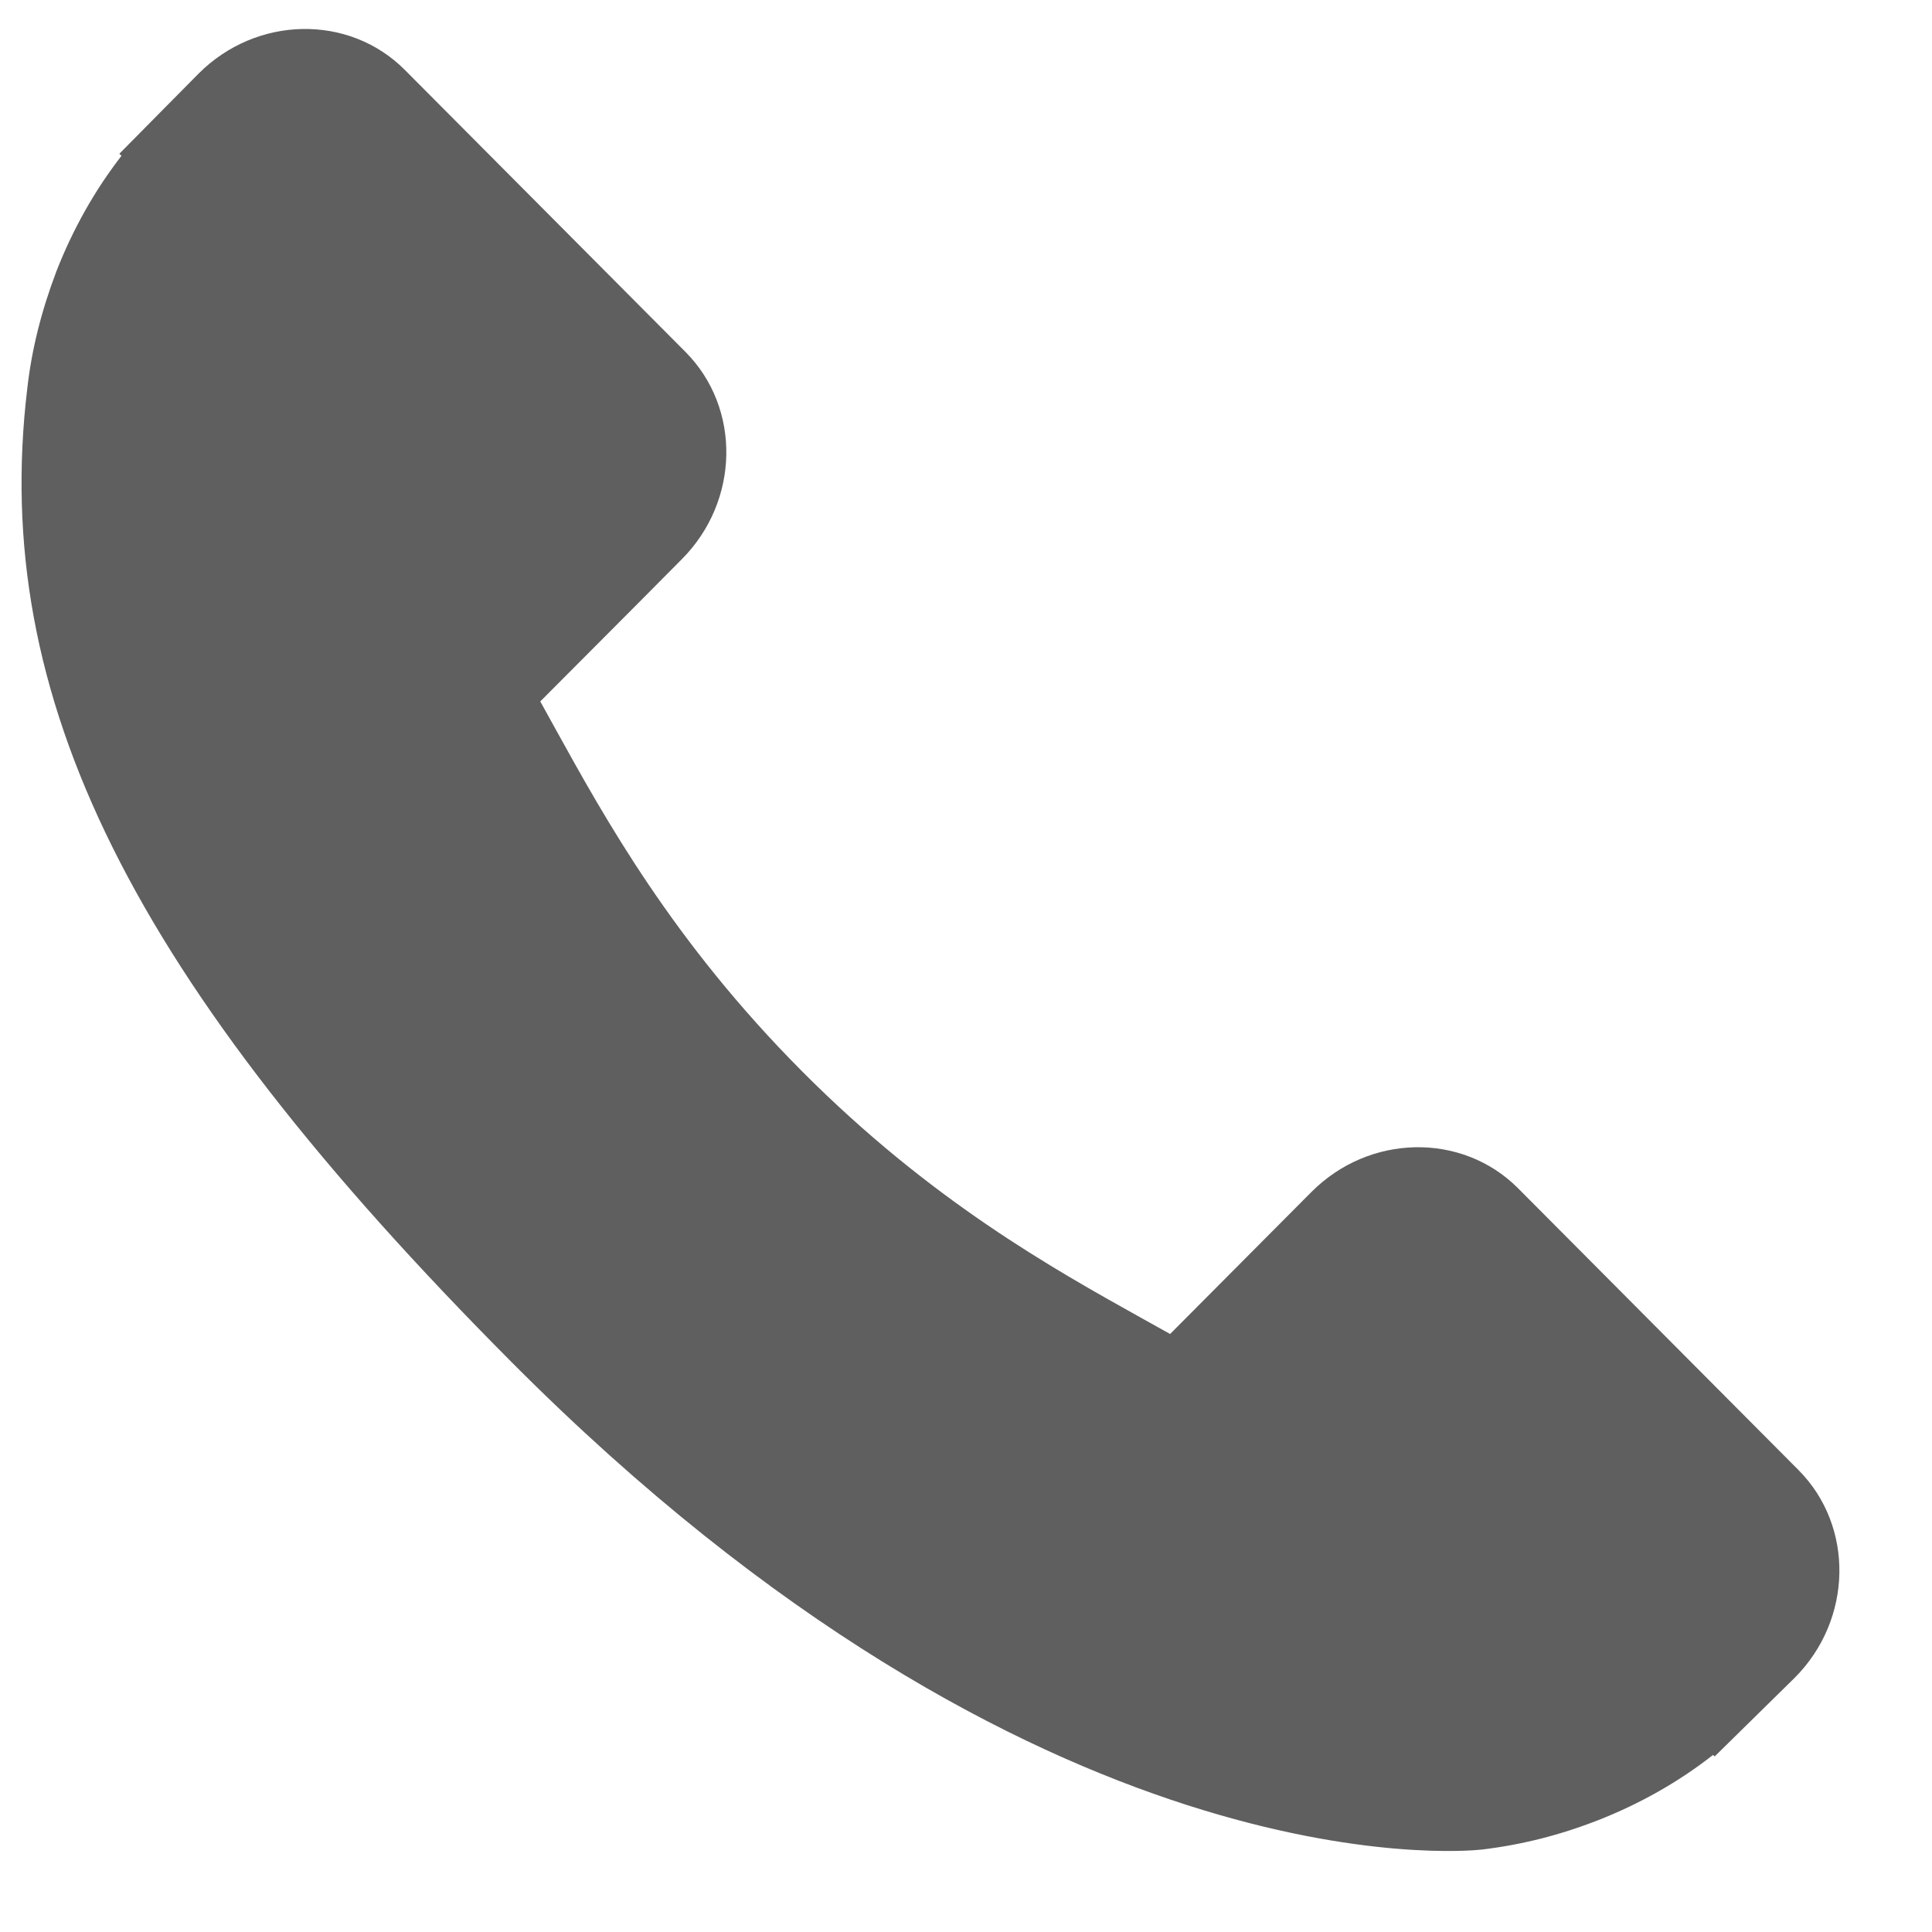 <svg
        xmlns="http://www.w3.org/2000/svg"
        xmlns:xlink="http://www.w3.org/1999/xlink"
        width="17px" height="17px">
    <path fill-rule="evenodd"  fill="rgb(95, 95, 95)"
          d="M15.826,12.936 L13.356,10.454 C12.864,9.962 12.049,9.977 11.540,10.488 L10.296,11.738 C10.217,11.694 10.136,11.649 10.050,11.601 C9.265,11.163 8.189,10.564 7.057,9.426 C5.922,8.286 5.324,7.203 4.887,6.413 C4.841,6.330 4.797,6.249 4.754,6.172 L5.589,5.334 L5.999,4.921 C6.509,4.409 6.523,3.591 6.032,3.097 L3.562,0.615 C3.071,0.122 2.256,0.137 1.746,0.649 L1.050,1.353 L1.069,1.371 C0.836,1.671 0.641,2.016 0.496,2.388 C0.362,2.742 0.278,3.080 0.240,3.419 C-0.086,6.136 1.150,8.619 4.503,11.987 C9.139,16.644 12.874,16.292 13.036,16.275 C13.387,16.233 13.723,16.149 14.065,16.015 C14.432,15.871 14.776,15.676 15.073,15.442 L15.088,15.455 L15.794,14.761 C16.303,14.249 16.317,13.430 15.826,12.936 Z"/>
</svg>